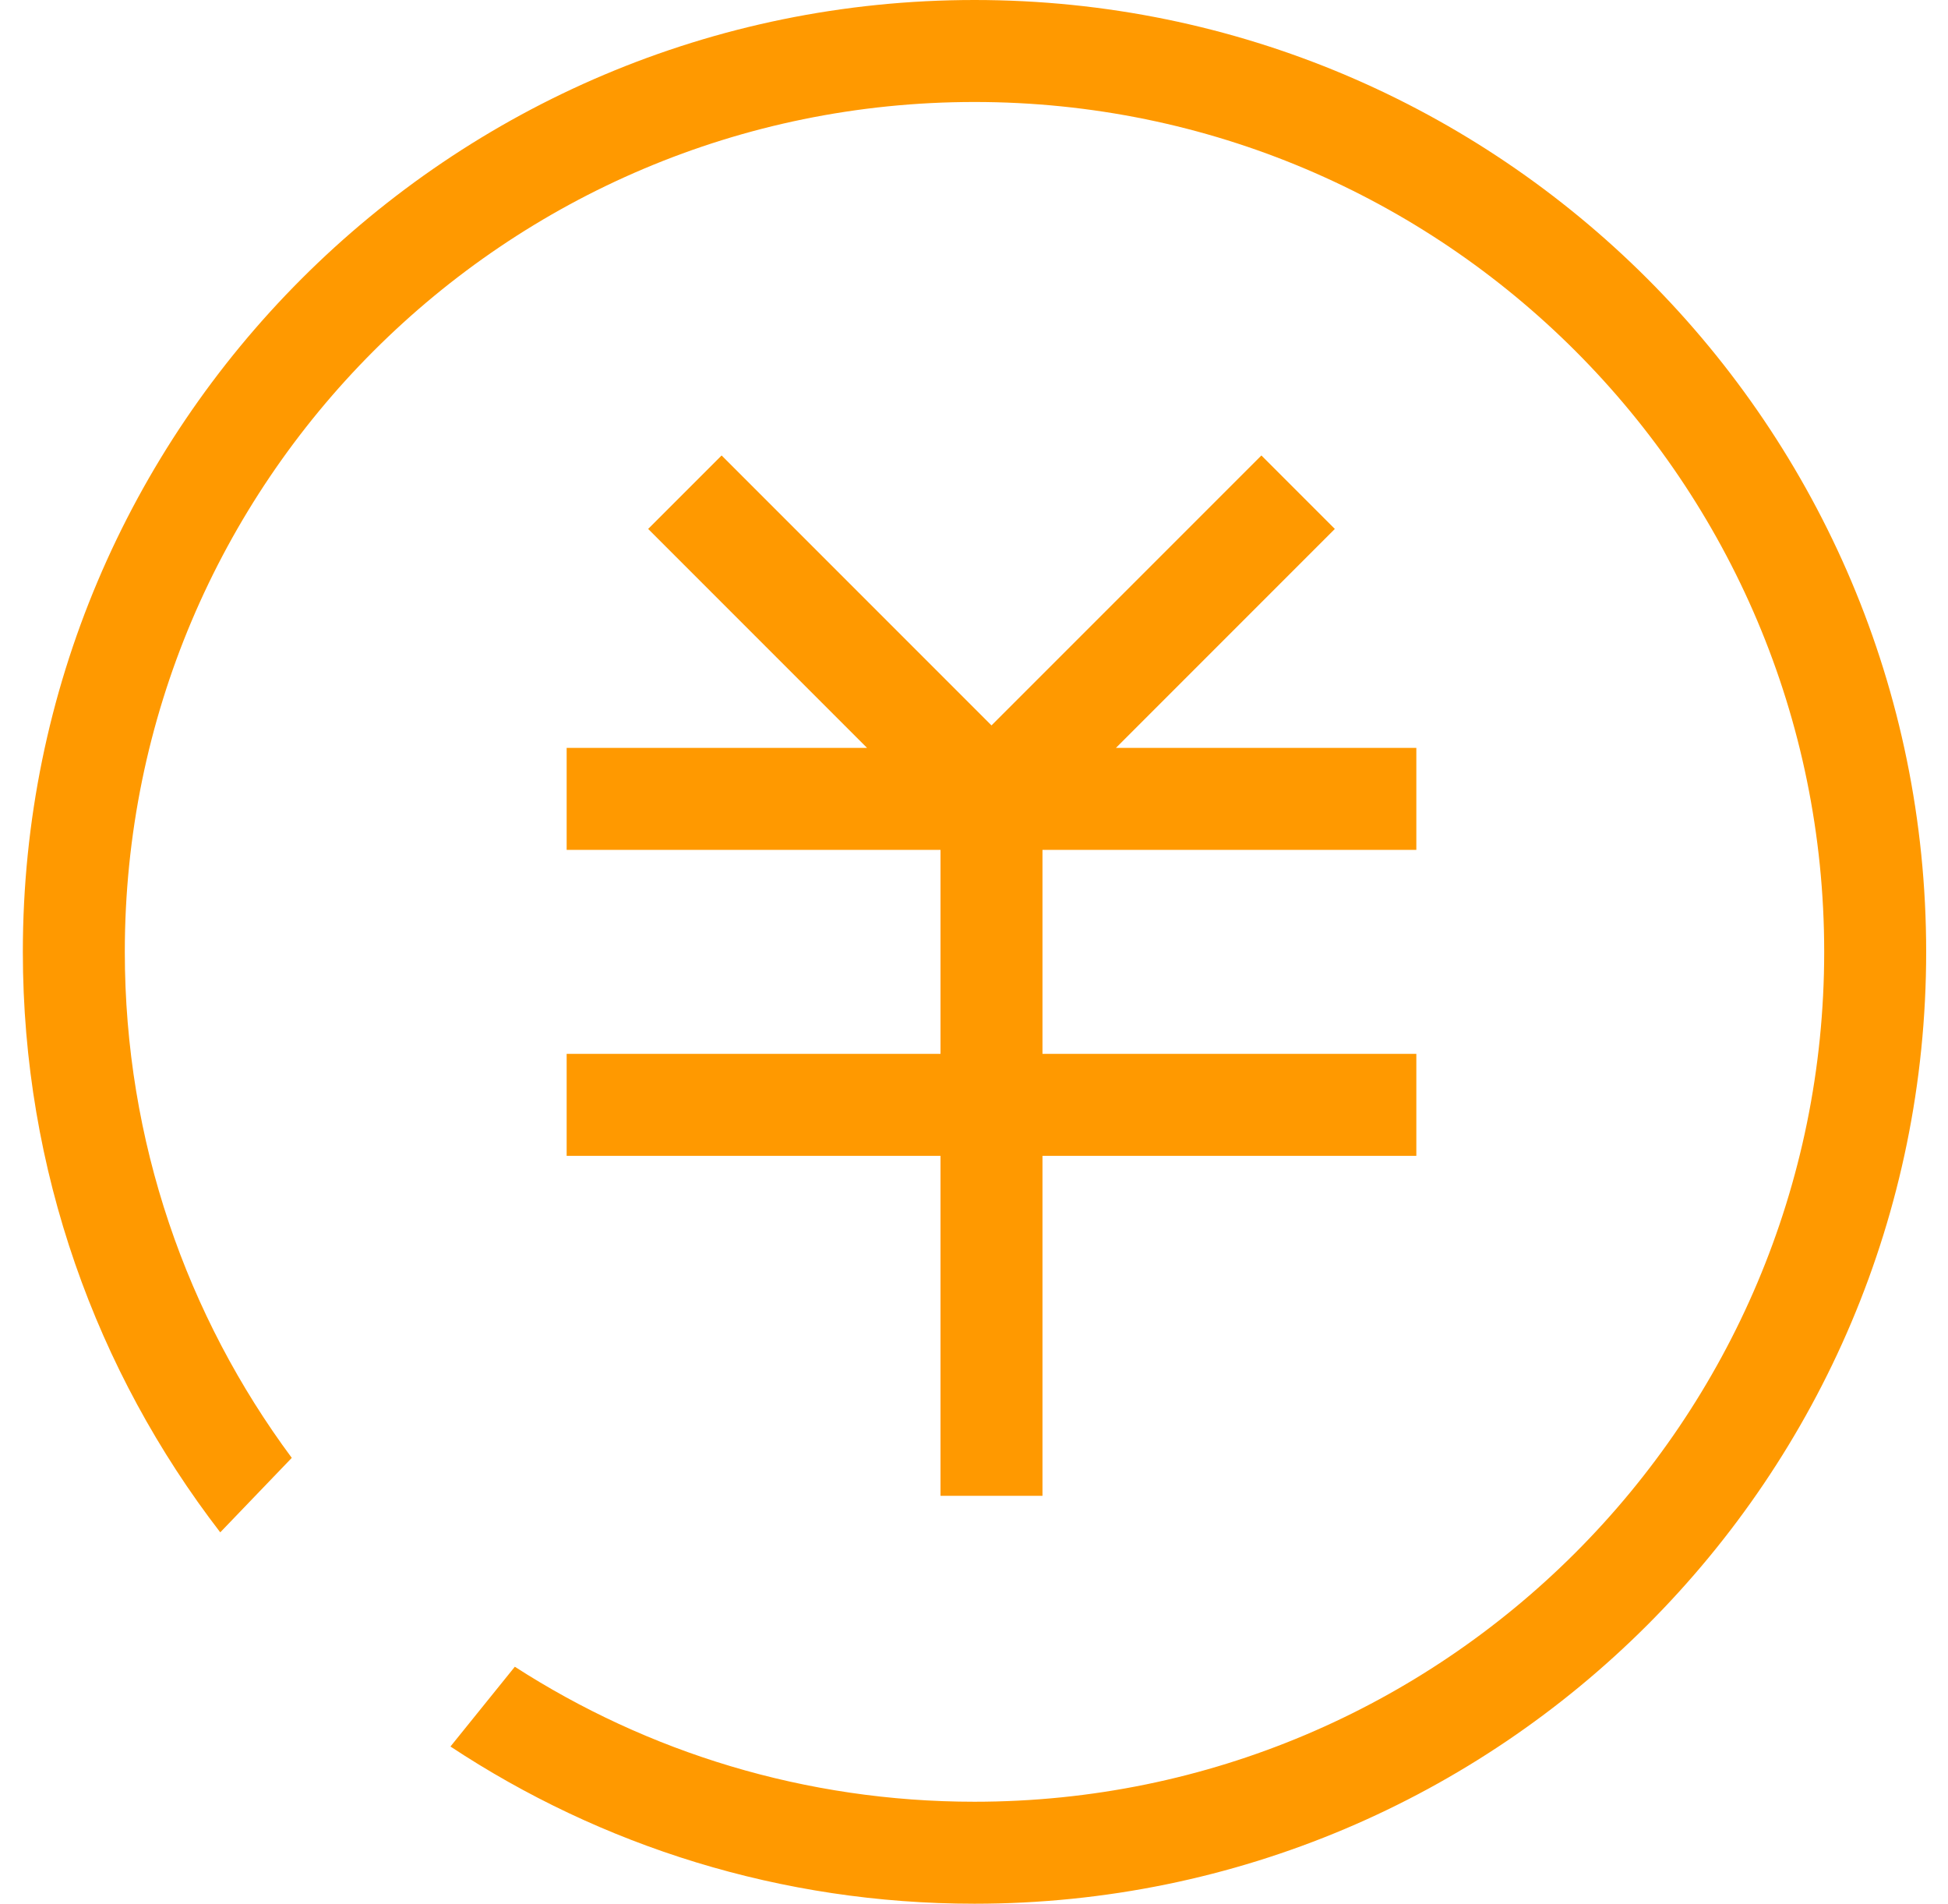 <?xml version="1.0" standalone="no"?><!DOCTYPE svg PUBLIC "-//W3C//DTD SVG 1.1//EN" "http://www.w3.org/Graphics/SVG/1.1/DTD/svg11.dtd"><svg t="1521635037944" class="icon" style="" viewBox="0 0 1048 1024" version="1.1" xmlns="http://www.w3.org/2000/svg" p-id="1906" xmlns:xlink="http://www.w3.org/1999/xlink" width="204.688" height="200"><defs><style type="text/css"></style></defs><path d="M524.275 0C241.516 0 12.288 229.228 12.288 511.976c0 117.534 39.611 225.814 106.204 312.231l38.479-40.061C100.534 708.109 67.143 613.944 67.143 511.976c0-252.461 204.668-457.121 457.132-457.121 252.454 0 457.121 204.66 457.121 457.121 0 252.468-204.668 457.129-457.121 457.129-91.121 0-176.012-26.665-247.304-72.611l-34.63 42.908c80.856 53.441 177.761 84.558 281.934 84.558 282.756 0 511.984-229.224 511.984-511.984C1036.258 229.228 807.03 0 524.275 0zM304.851 566.842 304.851 621.697 505.983 621.697 505.983 767.966 505.983 767.974 505.983 767.974 505.983 804.547 560.838 804.547 560.838 767.974 560.837 767.974 560.838 767.966 560.838 621.697 761.973 621.697 761.973 566.842 560.838 566.842 560.838 457.136 761.973 457.136 761.973 402.27 600.358 402.27 718.125 284.5 678.615 244.986 533.407 390.178 388.213 244.986 348.695 284.5 466.462 402.27 304.851 402.27 304.851 457.136 505.983 457.136 505.983 566.842Z" p-id="1907" fill="#FF9900"></path></svg>